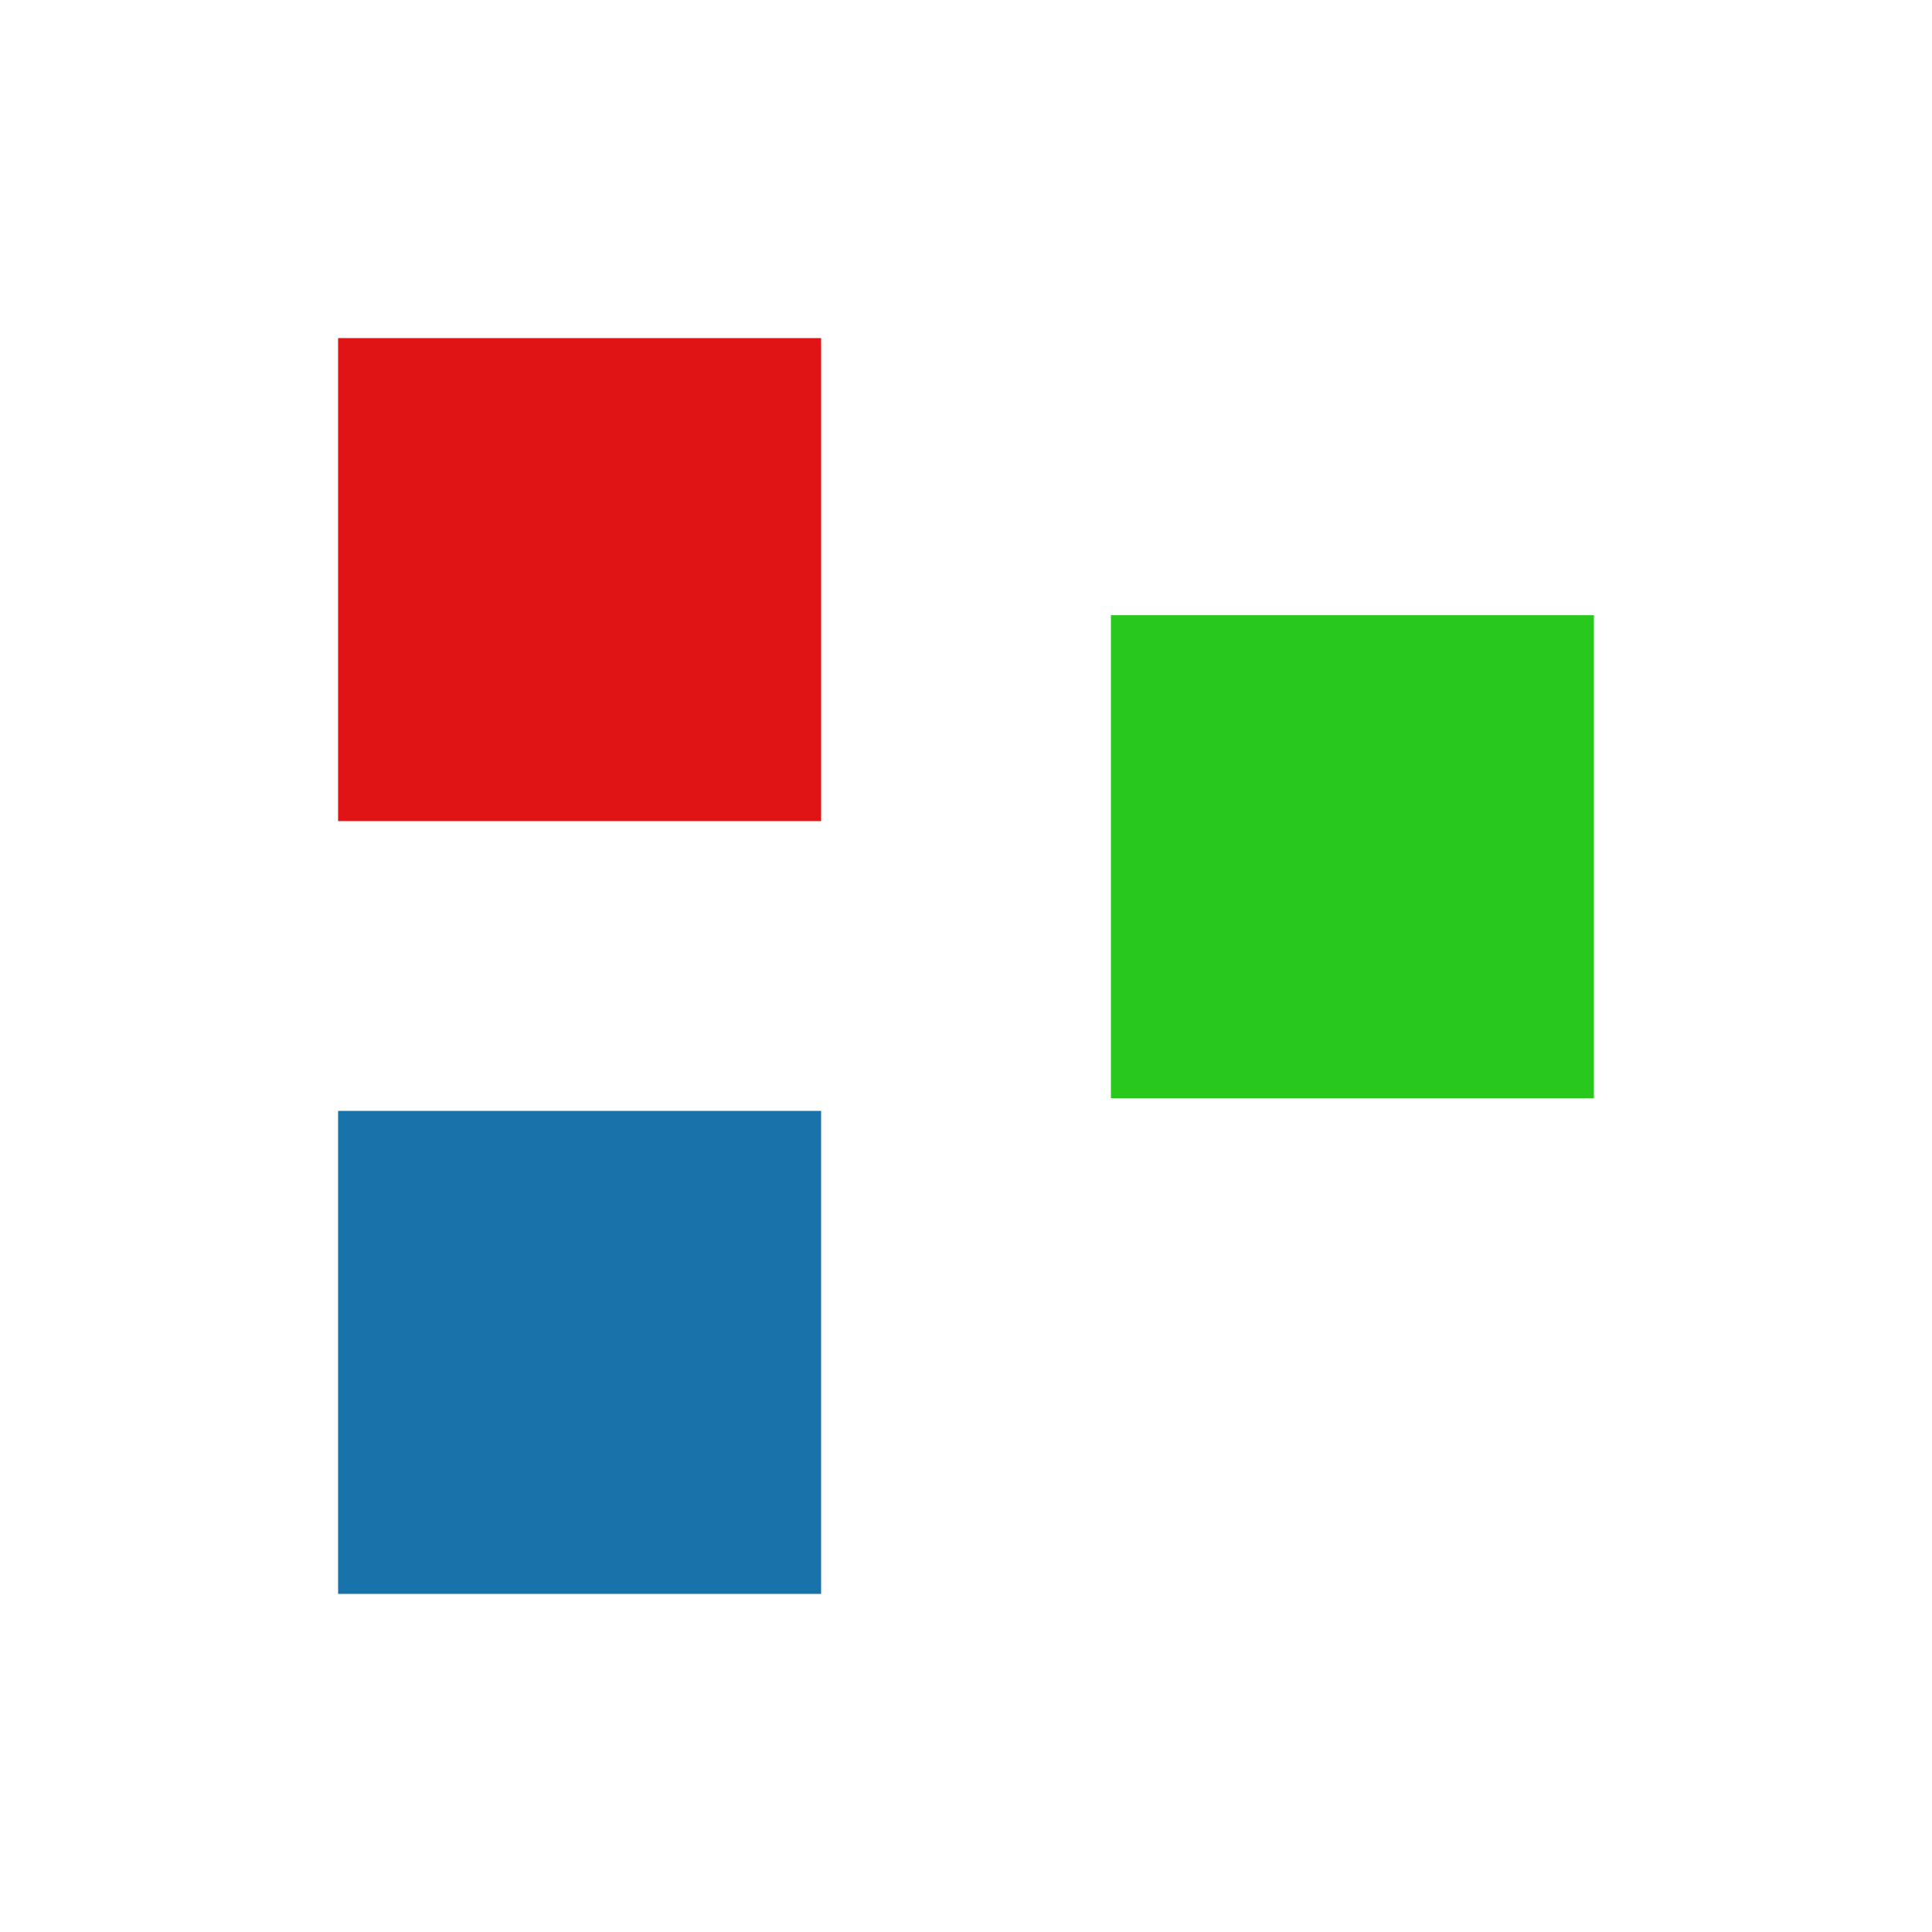 <svg width="200px"  height="200px"  xmlns="http://www.w3.org/2000/svg" viewBox="0 0 100 100" preserveAspectRatio="xMidYMid" class="lds-bricks" style="background: none;">
    <rect ng-attr-fill="{{config.c1}}" ng-attr-x="{{config.x}}" ng-attr-y="{{config.x}}" ng-attr-width="{{config.w}}" ng-attr-height="{{config.w}}" ng-attr-rx="{{config.radius}}" ng-attr-ry="{{config.radius}}" fill="#e01414" x="17.5" y="17.5" width="25" height="25" rx="0" ry="0">
      <animate attributeName="x" calcMode="linear" values="17.5;57.5;57.5;57.5;57.5;17.5;17.5;17.5;17.5" keyTimes="0;0.083;0.25;0.333;0.5;0.583;0.75;0.833;1" dur="2.8" begin="-2.567s" repeatCount="indefinite"></animate>
      <animate attributeName="y" calcMode="linear" values="17.5;57.5;57.5;57.5;57.5;17.5;17.5;17.5;17.5" keyTimes="0;0.083;0.25;0.333;0.5;0.583;0.75;0.833;1" dur="2.8" begin="-1.867s" repeatCount="indefinite"></animate>
    </rect>
    <rect ng-attr-fill="{{config.c2}}" ng-attr-x="{{config.x}}" ng-attr-y="{{config.x}}" ng-attr-width="{{config.w}}" ng-attr-height="{{config.w}}" ng-attr-rx="{{config.radius}}" ng-attr-ry="{{config.radius}}" fill="#1873ab" x="17.5" y="57.5" width="25" height="25" rx="0" ry="0">
      <animate attributeName="x" calcMode="linear" values="17.5;57.5;57.5;57.5;57.5;17.5;17.5;17.5;17.5" keyTimes="0;0.083;0.25;0.333;0.5;0.583;0.75;0.833;1" dur="2.8" begin="-1.633s" repeatCount="indefinite"></animate>
      <animate attributeName="y" calcMode="linear" values="17.5;57.5;57.5;57.5;57.5;17.5;17.5;17.5;17.5" keyTimes="0;0.083;0.25;0.333;0.5;0.583;0.75;0.833;1" dur="2.8" begin="-0.933s" repeatCount="indefinite"></animate>
    </rect>
    <rect ng-attr-fill="{{config.c3}}" ng-attr-x="{{config.x}}" ng-attr-y="{{config.x}}" ng-attr-width="{{config.w}}" ng-attr-height="{{config.w}}" ng-attr-rx="{{config.radius}}" ng-attr-ry="{{config.radius}}" fill="#28c91c" x="57.5" y="31.843" width="25" height="25" rx="0" ry="0">
      <animate attributeName="x" calcMode="linear" values="17.5;57.5;57.5;57.5;57.5;17.5;17.5;17.5;17.5" keyTimes="0;0.083;0.25;0.333;0.5;0.583;0.75;0.833;1" dur="2.8" begin="-0.7s" repeatCount="indefinite"></animate>
      <animate attributeName="y" calcMode="linear" values="17.5;57.5;57.5;57.5;57.5;17.5;17.5;17.5;17.5" keyTimes="0;0.083;0.25;0.333;0.5;0.583;0.75;0.833;1" dur="2.8" begin="0s" repeatCount="indefinite"></animate>
    </rect>
  </svg>